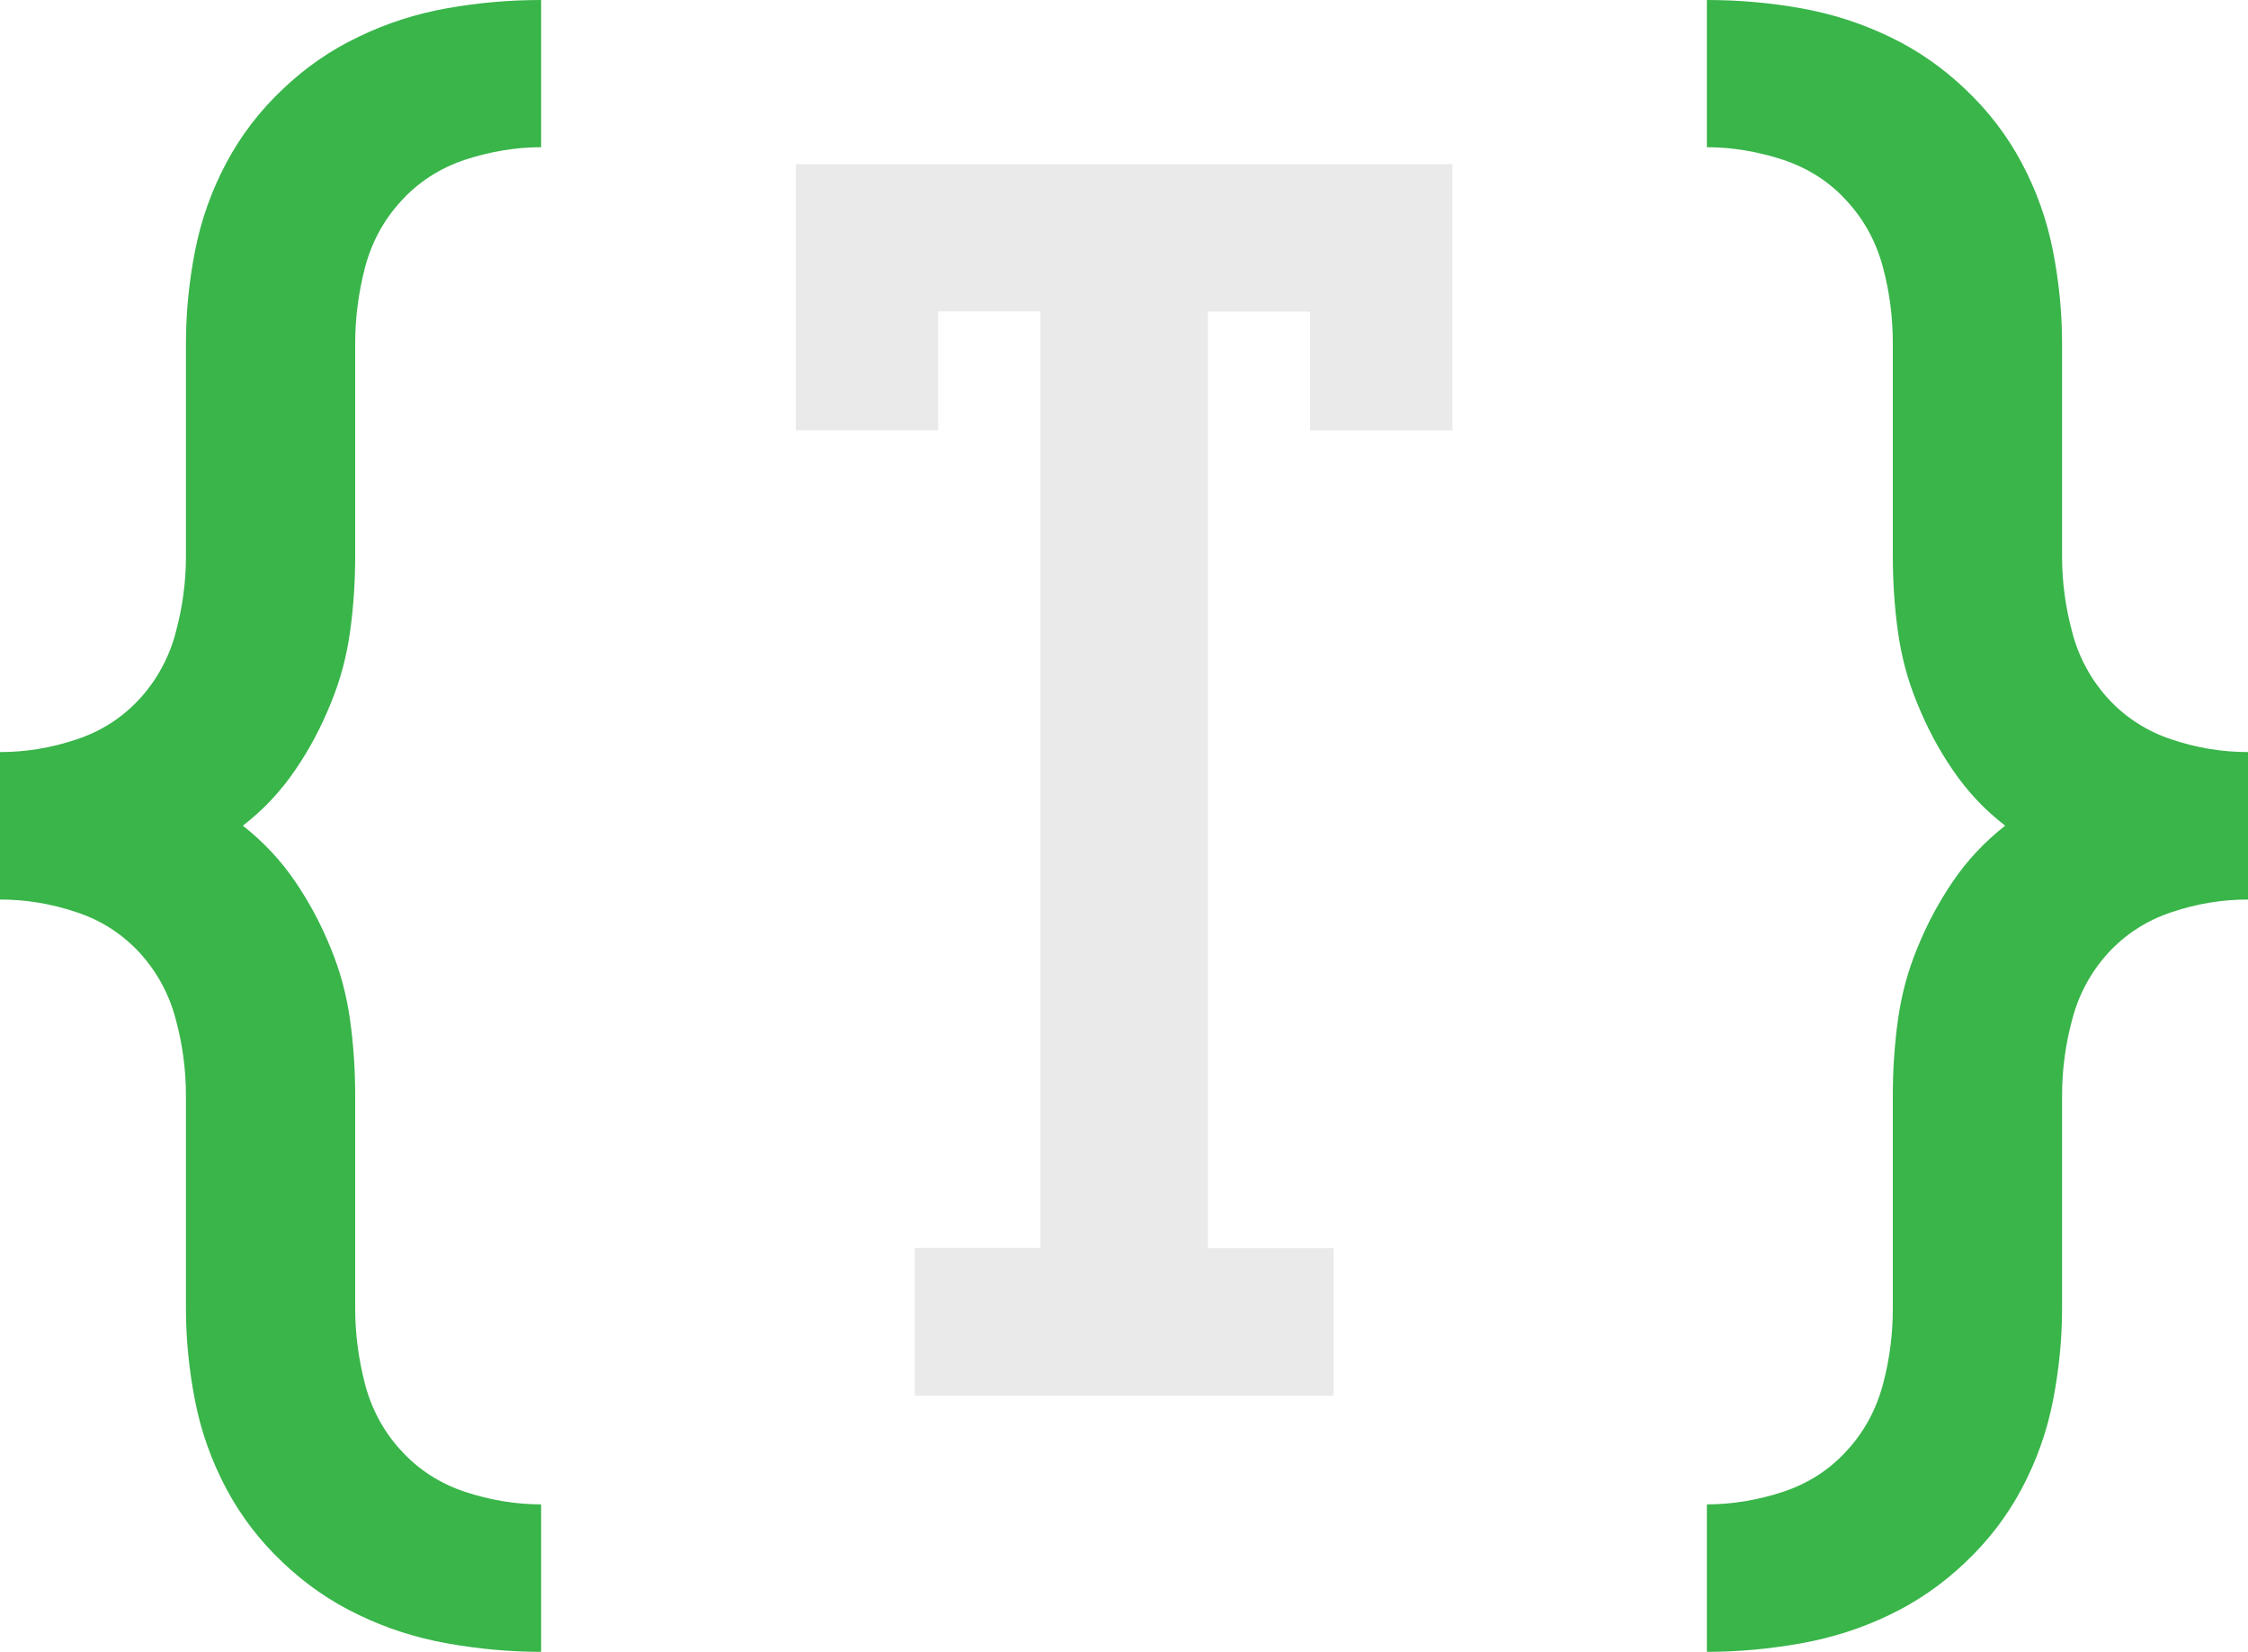 <?xml version="1.0" encoding="UTF-8"?>
<svg id="Layer_2" data-name="Layer 2" xmlns="http://www.w3.org/2000/svg" viewBox="0 0 92.85 68.22">
  <defs>
    <style>
      .cls-1 {
        fill: #39b54a;
      }

      .cls-2 {
        fill: #eaeaea;
      }
    </style>
  </defs>
  <g id="Layer_1-2" data-name="Layer 1">
    <g>
      <path class="cls-1" d="m18.47.34c1.29-.23,2.59-.34,3.88-.34v6.08c-1.06,0-2.11.18-3.15.52-1.04.35-1.91.91-2.63,1.7-.72.78-1.21,1.69-1.49,2.73-.27,1.04-.41,2.09-.41,3.15v8.79c0,1.06-.07,2.1-.21,3.11-.14,1.01-.4,2.01-.8,2.97-.39.97-.88,1.9-1.48,2.77-.6.88-1.32,1.64-2.15,2.28.83.65,1.55,1.41,2.15,2.29s1.09,1.8,1.48,2.77c.4.96.66,1.96.8,2.97.14,1.02.21,2.05.21,3.11v8.79c0,1.06.14,2.11.41,3.15.28,1.04.77,1.95,1.49,2.73.72.79,1.59,1.35,2.63,1.7,1.04.34,2.09.52,3.15.52v6.09c-1.29,0-2.59-.12-3.88-.35-1.29-.23-2.51-.62-3.66-1.18-1.16-.55-2.21-1.28-3.15-2.18-.95-.9-1.72-1.91-2.32-3.04-.6-1.13-1.03-2.33-1.28-3.6-.25-1.27-.38-2.55-.38-3.84v-8.79c0-1.06-.14-2.11-.42-3.14-.27-1.04-.77-1.95-1.48-2.74-.72-.78-1.59-1.35-2.63-1.69-1.04-.35-2.09-.52-3.15-.52v-6.09c1.06,0,2.11-.17,3.15-.52,1.04-.34,1.91-.91,2.63-1.69.71-.79,1.21-1.7,1.48-2.74.28-1.03.42-2.08.42-3.14v-8.79c0-1.29.13-2.57.38-3.84s.68-2.47,1.28-3.6c.6-1.13,1.37-2.14,2.32-3.04.94-.9,1.99-1.63,3.15-2.18,1.15-.56,2.37-.95,3.66-1.18Z"/>
      <path class="cls-1" d="m92.85,31.06v6.09c-1.06,0-2.11.17-3.15.52-1.03.34-1.91.91-2.63,1.69-.71.79-1.21,1.7-1.48,2.74-.28,1.03-.42,2.08-.42,3.14v8.79c0,1.29-.13,2.57-.38,3.84-.25,1.27-.68,2.47-1.28,3.6-.6,1.13-1.37,2.14-2.32,3.04-.94.9-1.99,1.63-3.14,2.18-1.16.56-2.38.95-3.67,1.18-1.29.23-2.59.35-3.88.35v-6.09c1.06,0,2.11-.18,3.15-.52,1.04-.35,1.92-.91,2.63-1.7.72-.78,1.21-1.69,1.49-2.73.28-1.04.41-2.09.41-3.15v-8.79c0-1.06.07-2.09.21-3.11.14-1.01.4-2.01.8-2.97.39-.97.88-1.89,1.48-2.77.6-.88,1.32-1.64,2.15-2.29-.83-.64-1.55-1.4-2.15-2.28-.6-.87-1.09-1.8-1.48-2.77-.4-.96-.66-1.96-.8-2.97-.14-1.01-.21-2.05-.21-3.11v-8.79c0-1.06-.13-2.11-.41-3.15-.28-1.04-.77-1.95-1.49-2.73-.71-.79-1.59-1.35-2.63-1.7-1.04-.34-2.09-.52-3.15-.52V0c1.29,0,2.59.11,3.88.34s2.51.62,3.67,1.18c1.15.55,2.2,1.28,3.14,2.18.95.9,1.72,1.91,2.32,3.04.6,1.13,1.03,2.33,1.28,3.6s.38,2.55.38,3.84v8.79c0,1.06.14,2.11.42,3.14.27,1.04.77,1.95,1.48,2.74.72.78,1.6,1.35,2.63,1.69,1.04.35,2.09.52,3.15.52Z"/>
      <path class="cls-2" d="m37.78,57.63v-6.09h5.19V12.86h-4.22v4.91h-5.88V6.78h27.12v11h-5.88v-4.91h-4.22v38.68h5.19v6.09h-17.3Z"/>
    </g>
  </g>
</svg>
